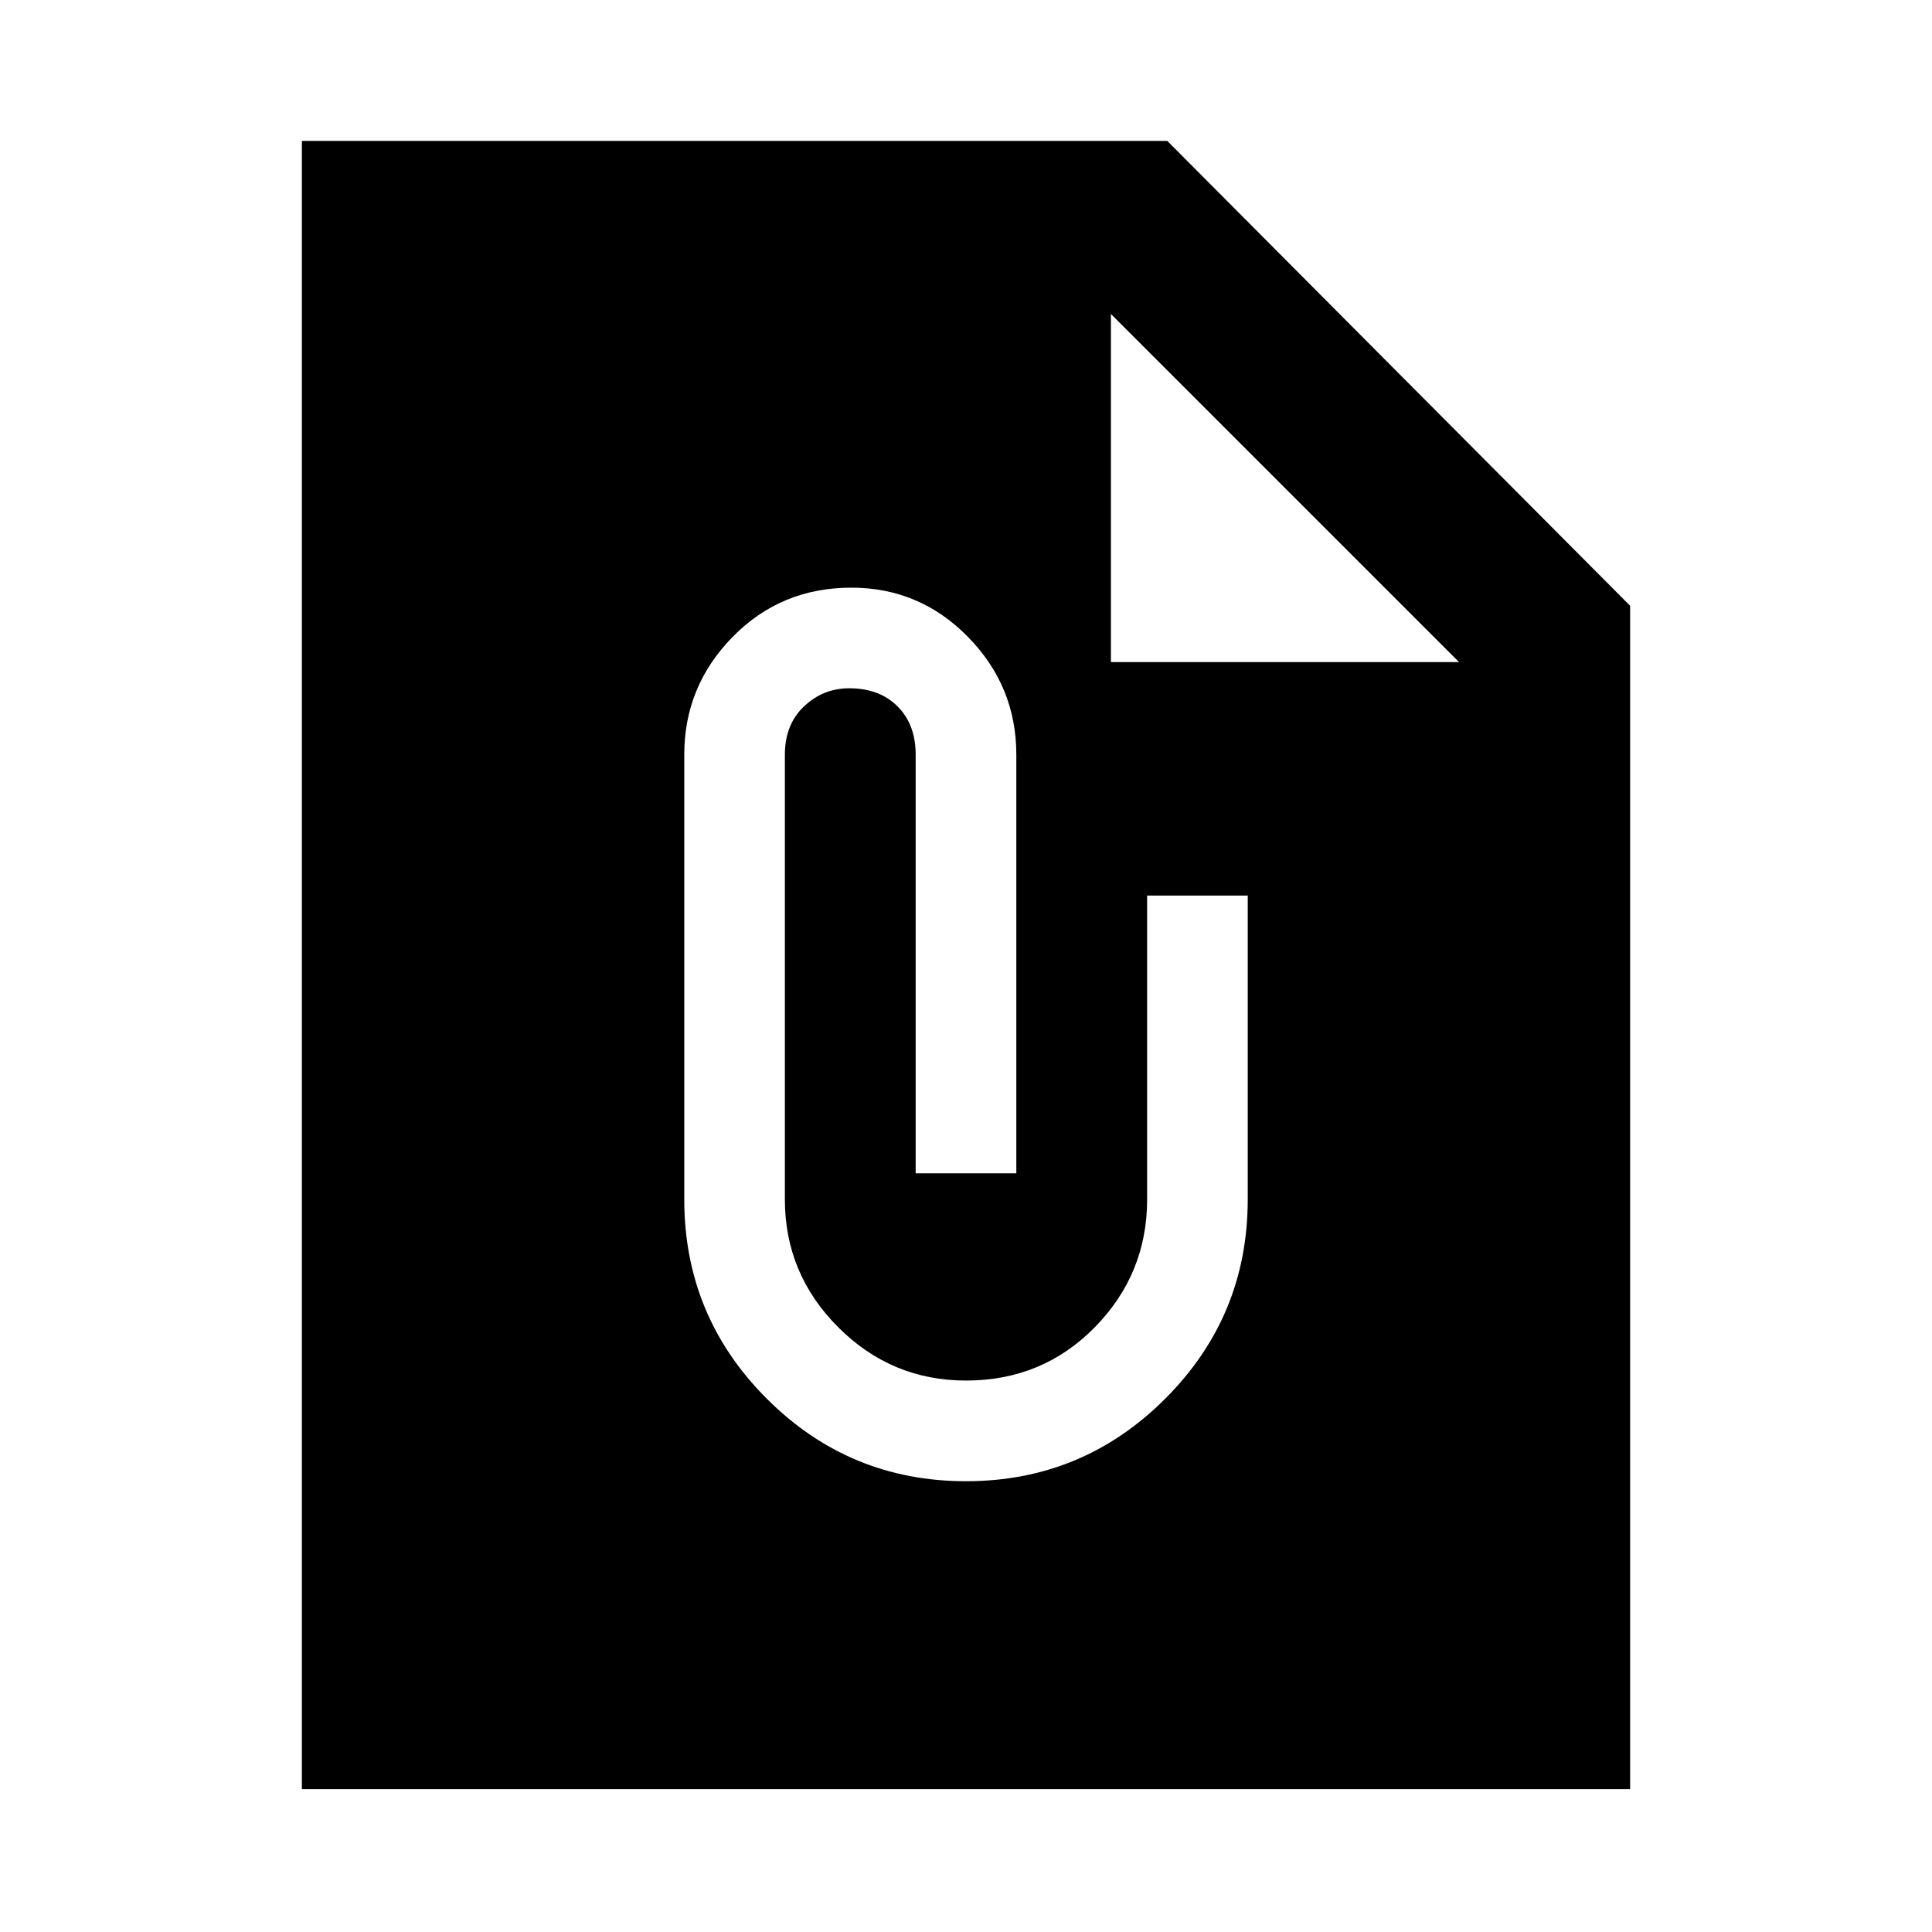 <svg xmlns="http://www.w3.org/2000/svg" height="40" width="40"><path d="M33.75 37.042H6.25V2.917h17.917l9.583 9.625ZM23 13.708h7.208L23 6.5Zm-3 16.959q2.417 0 4.125-1.709 1.708-1.708 1.708-4.125v-6.291H23.75v6.291q0 1.542-1.083 2.646-1.084 1.104-2.667 1.104-1.542 0-2.646-1.104-1.104-1.104-1.104-2.646v-9.208q0-.625.396-1t.937-.375q.625 0 1 .375t.375 1v8.667h2.084v-8.667q0-1.417-1-2.437-1-1.021-2.417-1.021-1.458 0-2.458 1.021-1 1.02-1 2.437v9.208q0 2.417 1.708 4.125 1.708 1.709 4.125 1.709Z"/></svg>